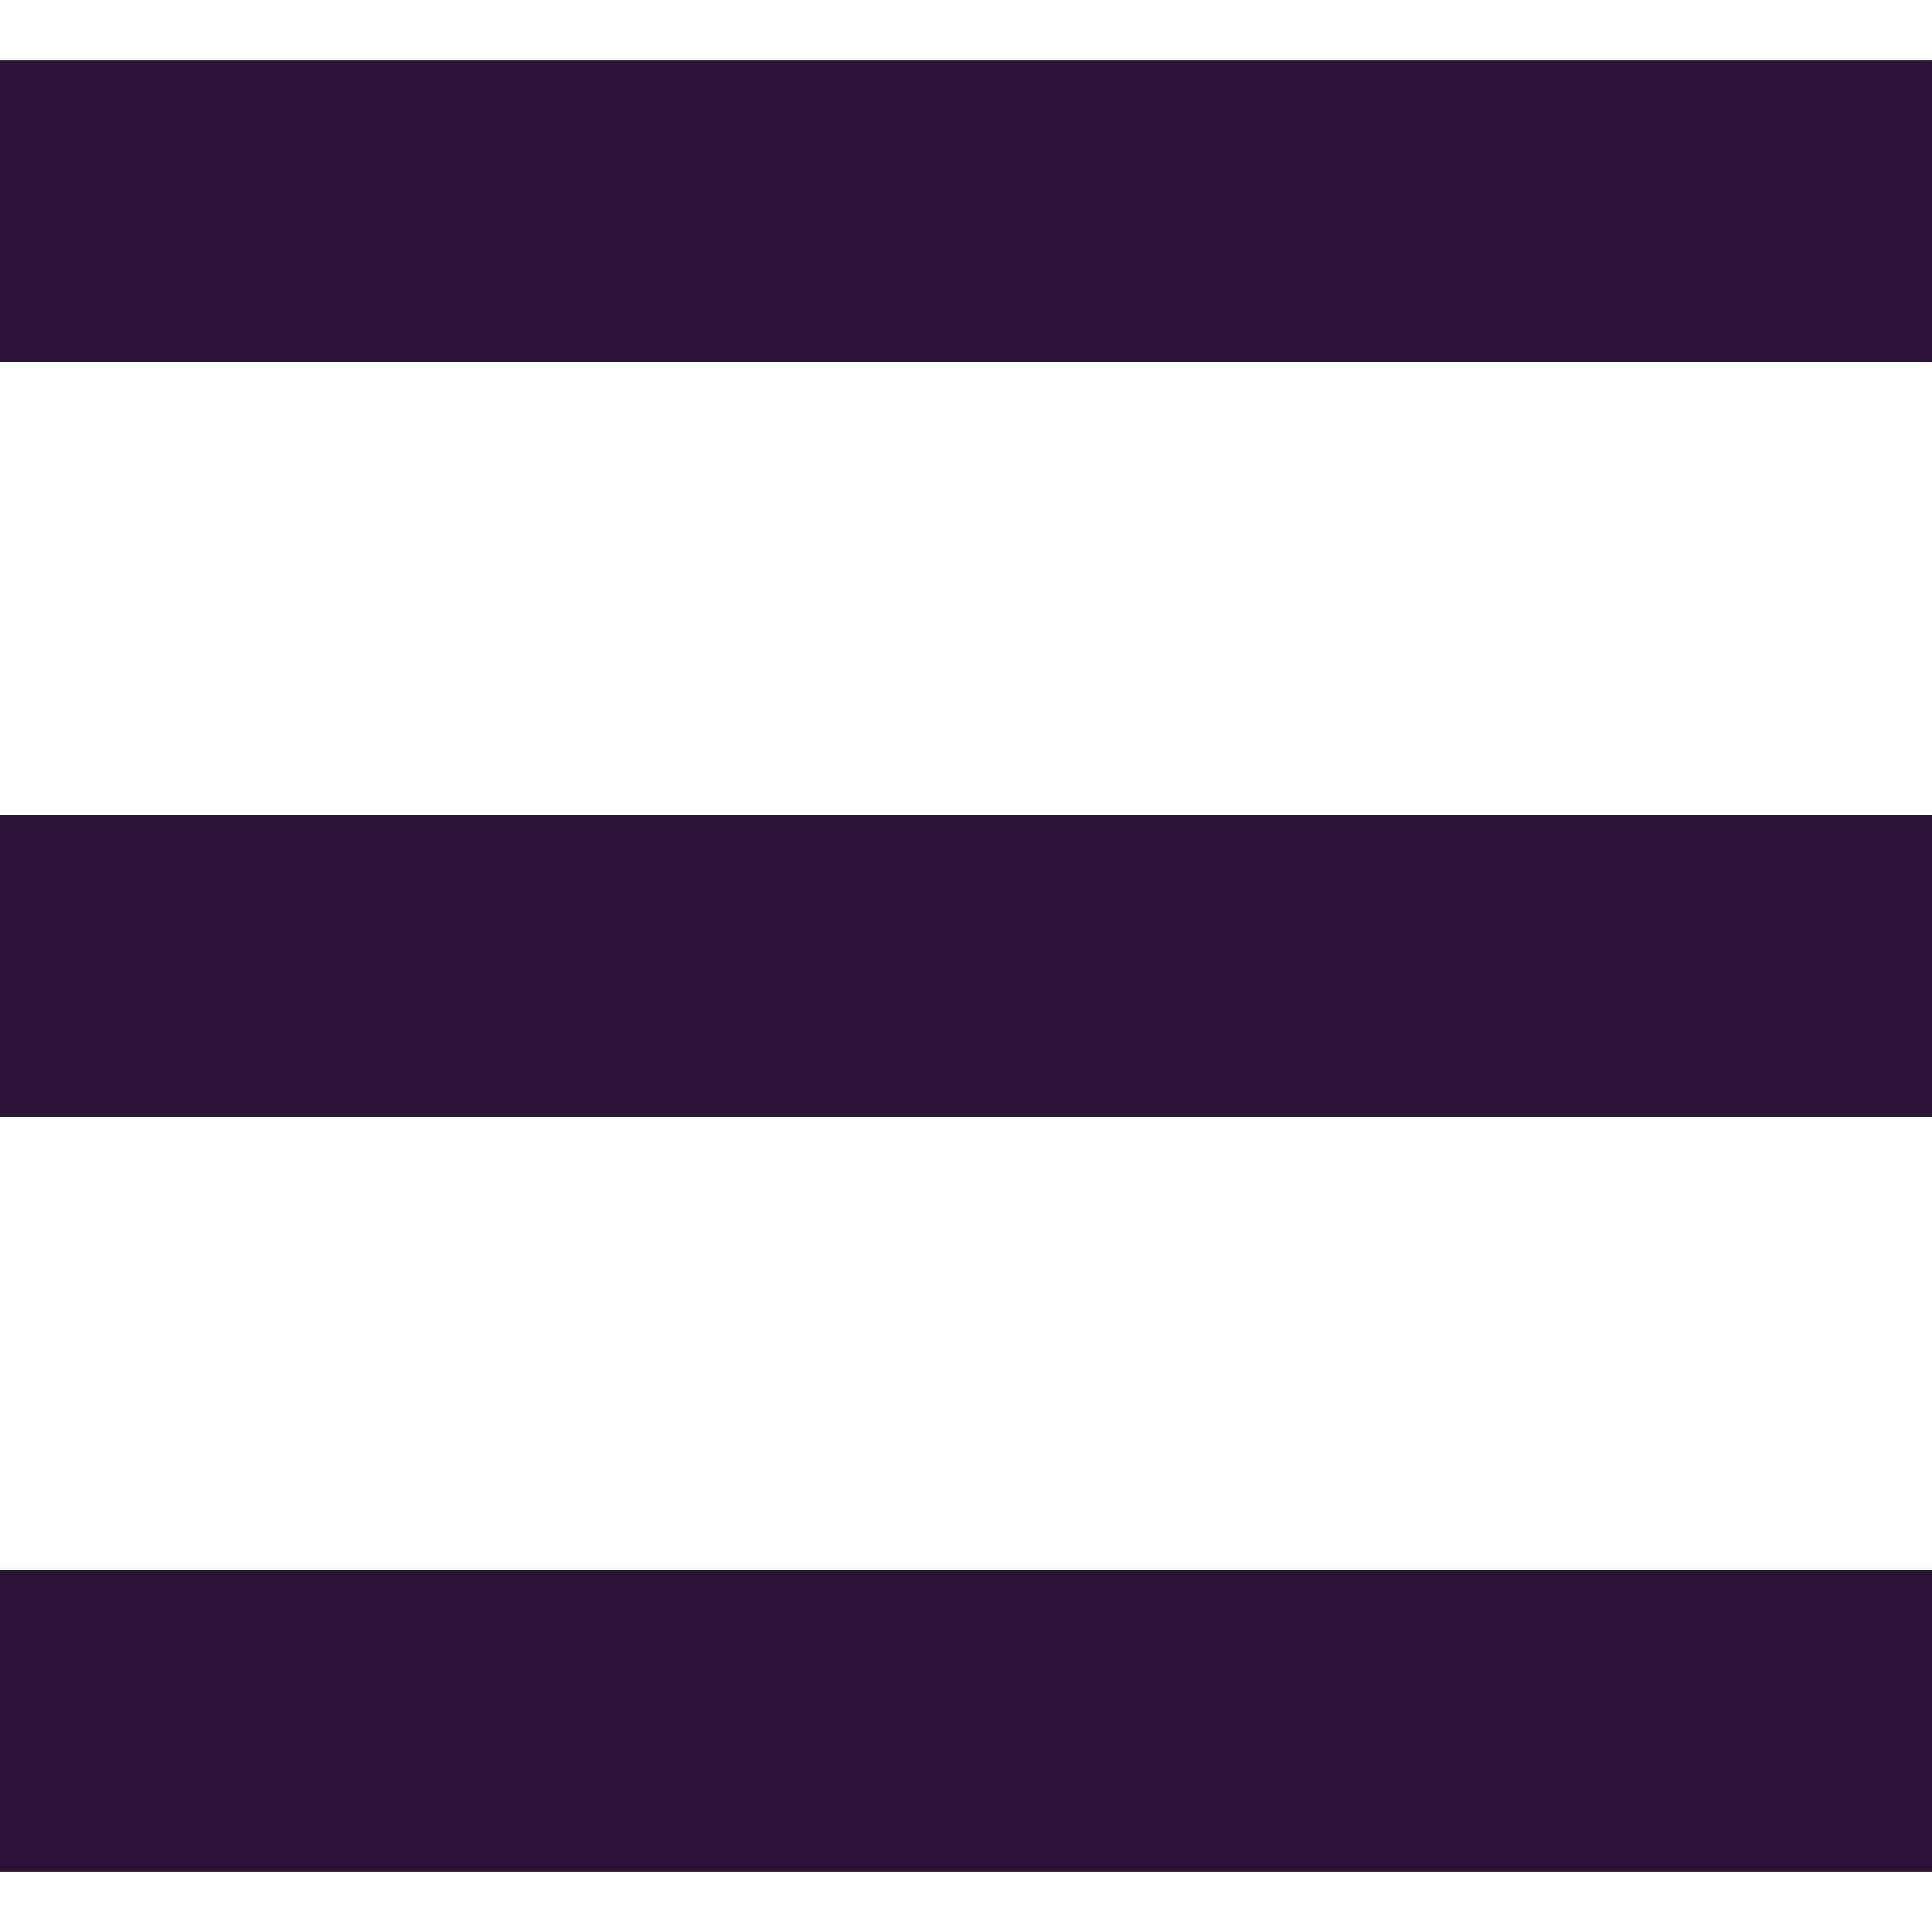 <!--?xml version="1.0" encoding="utf-8"?-->
<!-- Generator: Adobe Illustrator 18.1.1, SVG Export Plug-In . SVG Version: 6.00 Build 0)  -->

<svg version="1.1" id="_x32_" xmlns="http://www.w3.org/2000/svg" xmlns:xlink="http://www.w3.org/1999/xlink" x="0px" y="0px" viewBox="0 0 512 512" style="width: 16px; height: 16px; opacity: 1;" xml:space="preserve">
<style type="text/css">
	.st0{fill:#2c1434;}
</style>
<g>
	<rect y="16" class="st0" width="512" height="80" style="fill: rgb(44, 20, 52);"></rect>
	<rect y="216.008" class="st0" width="512" height="79.984" style="fill: rgb(44, 20, 52);"></rect>
	<rect y="416" class="st0" width="512" height="80" style="fill: rgb(44, 20, 52);"></rect>
</g>
</svg>
